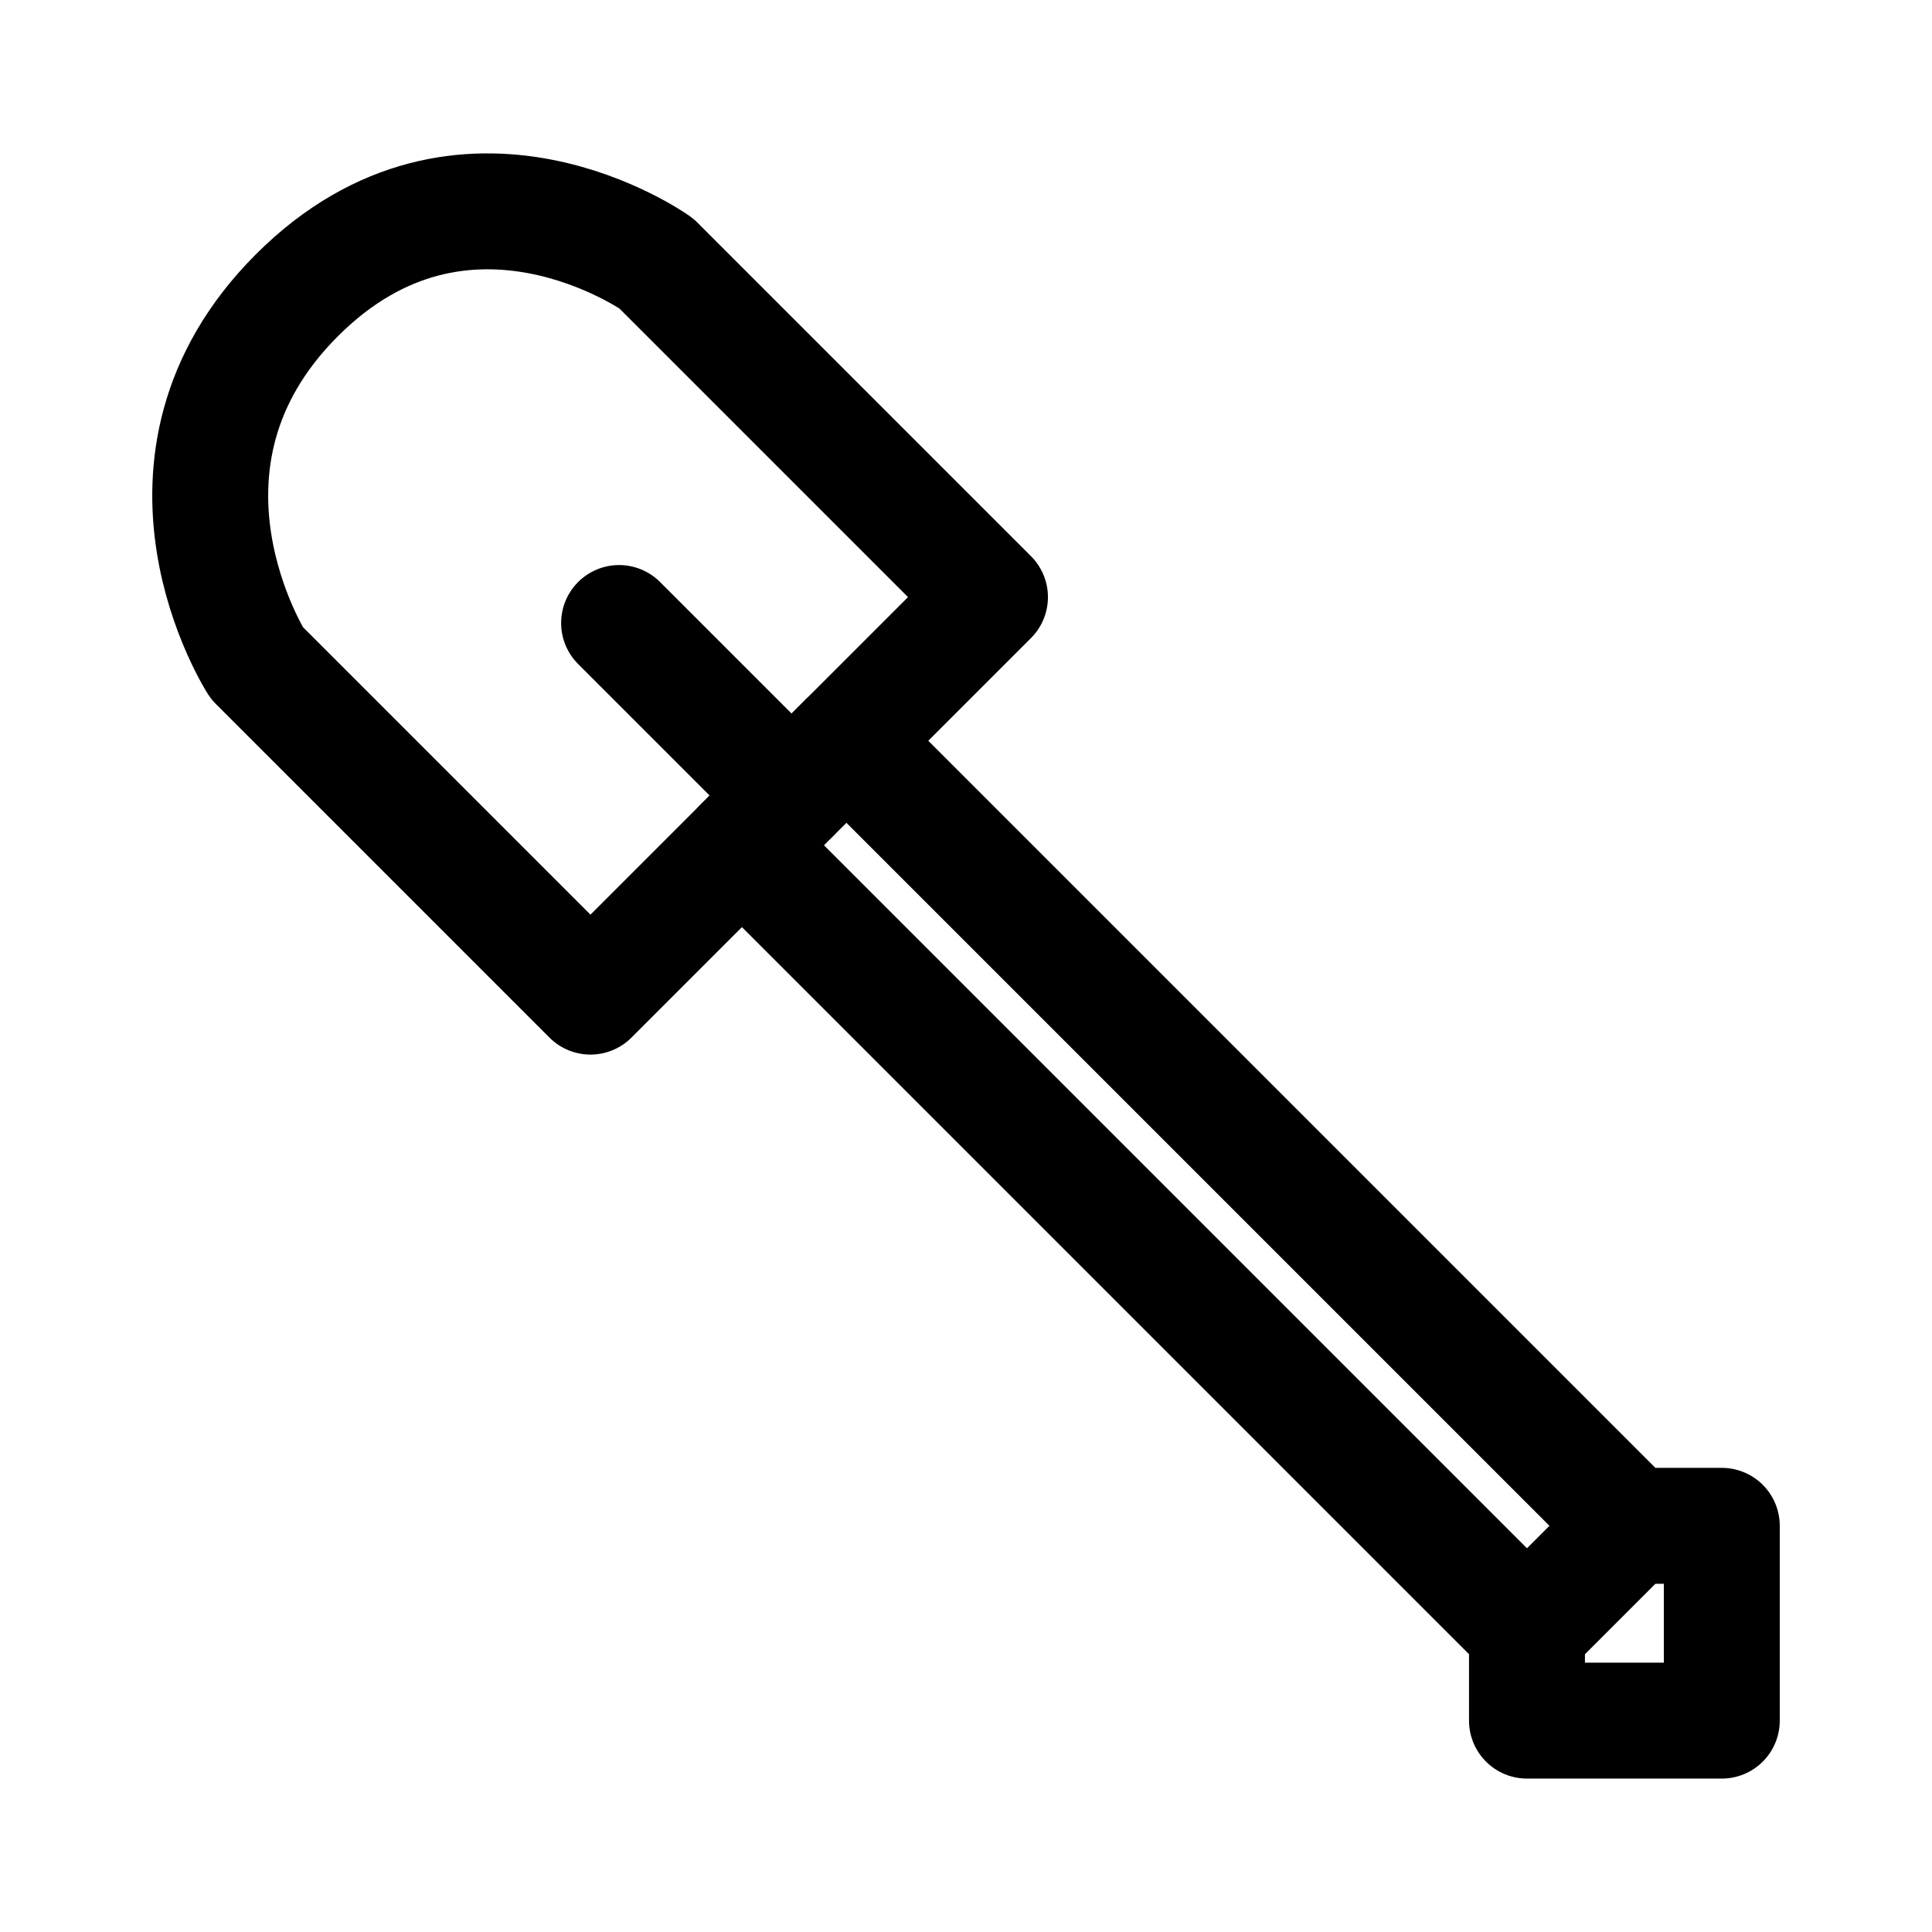 <svg height='300px' width='300px'  fill="#000000" xmlns="http://www.w3.org/2000/svg" xmlns:xlink="http://www.w3.org/1999/xlink" version="1.1" x="0px" y="0px" viewBox="0 0 100 100" enable-background="new 0 0 100 100" xml:space="preserve"><g><path fill="none" stroke="#000000" stroke-width="6" stroke-linecap="round" stroke-linejoin="round" stroke-miterlimit="10" d="   M30.562,51.585L13.292,34.314c0,0-6.619-10.337,2.076-19.032s18.602-1.646,18.602-1.646l17.271,17.271L30.562,51.585z"></path><polygon fill="none" stroke="#000000" stroke-width="6" stroke-linecap="round" stroke-linejoin="round" stroke-miterlimit="10" points="   84.441,78.976 43.806,38.341 38.402,43.746 79.036,84.38 79.036,89.059 89.12,89.059 89.12,78.976  "></polygon><line fill="none" stroke="#000000" stroke-width="6" stroke-linecap="round" stroke-linejoin="round" stroke-miterlimit="10" x1="84.441" y1="78.976" x2="79.374" y2="84.043"></line><line fill="none" stroke="#000000" stroke-width="6" stroke-linecap="round" stroke-linejoin="round" stroke-miterlimit="10" x1="32.044" y1="32.247" x2="40.972" y2="41.175"></line></g></svg>
